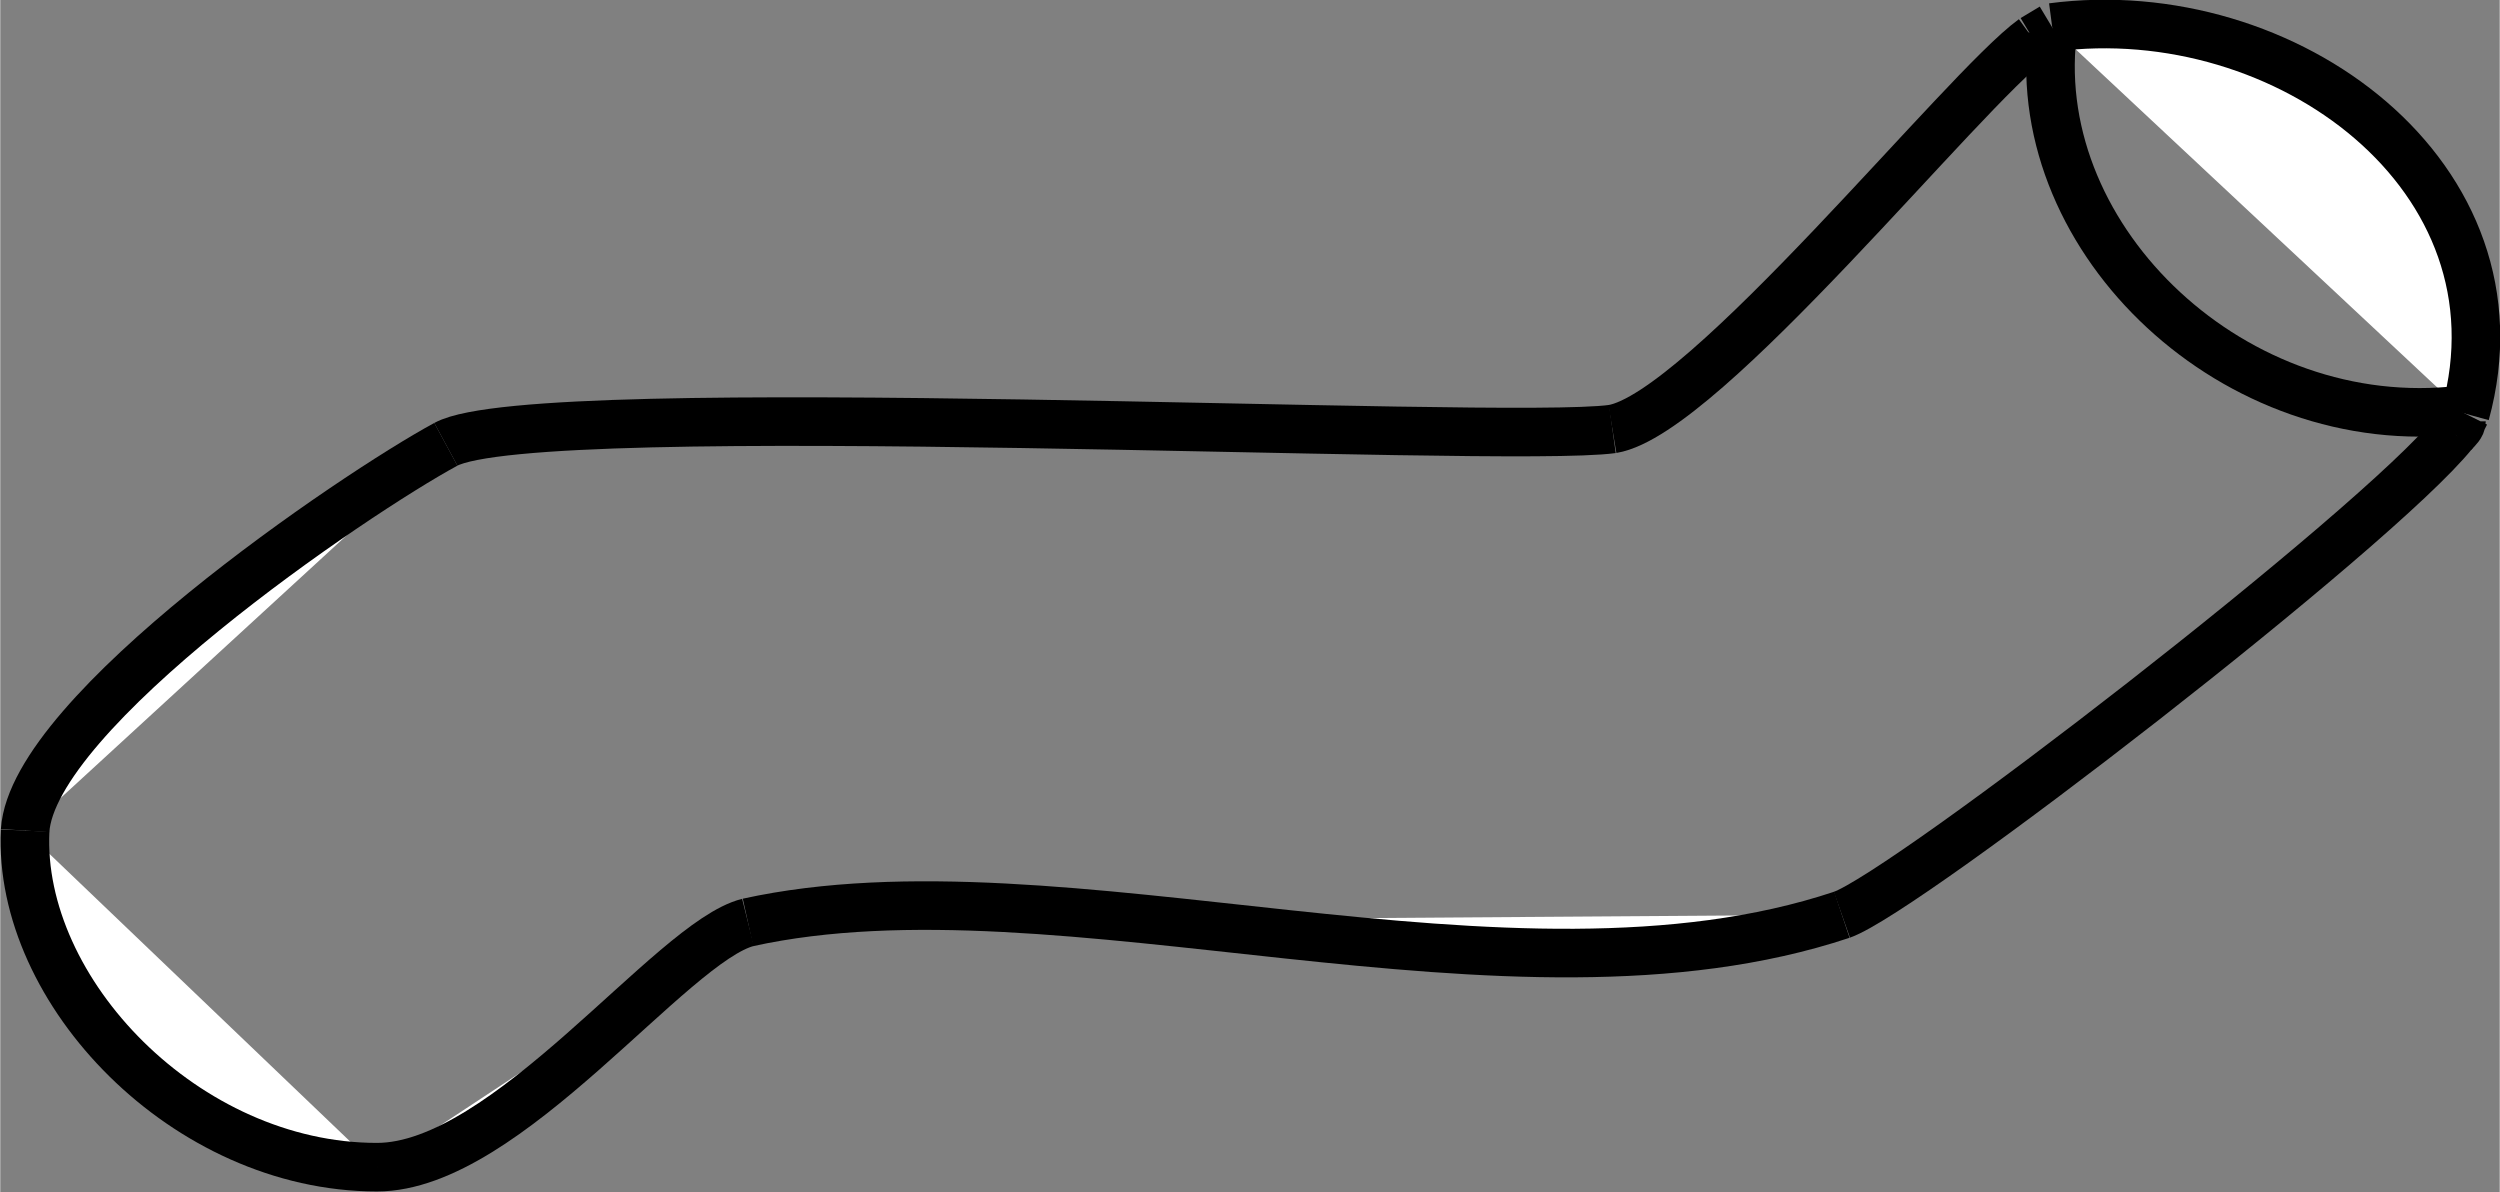 <?xml version="1.0" encoding="UTF-8" standalone="no"?>
<!-- Created with Inkscape (http://www.inkscape.org/) -->

<svg
   xmlns:dc="http://purl.org/dc/elements/1.1/"
   xmlns:cc="http://creativecommons.org/ns#"
   xmlns:rdf="http://www.w3.org/1999/02/22-rdf-syntax-ns#"
   xmlns:svg="http://www.w3.org/2000/svg"
   xmlns="http://www.w3.org/2000/svg"
   xmlns:sodipodi="http://sodipodi.sourceforge.net/DTD/sodipodi-0.dtd"
   xmlns:inkscape="http://www.inkscape.org/namespaces/inkscape"
   width="6.535mm"
   height="3.116mm"
   version="1.1"
   viewBox="0 0 3.921 1.87"
   id="svg49"
   sodipodi:docname="perfuracoes.svg"
   inkscape:version="0.92.5 (2060ec1f9f, 2020-04-08)">
  <rect x="0" y="0" width="3.921" height="1.87" fill="#808080" stroke="none"/>
  <defs
     id="defs53" />
  <sodipodi:namedview
     pagecolor="#ffffff"
     bordercolor="#666666"
     borderopacity="1"
     objecttolerance="10"
     gridtolerance="10"
     guidetolerance="10"
     inkscape:pageopacity="0"
     inkscape:pageshadow="2"
     inkscape:window-width="1366"
     inkscape:window-height="745"
     id="namedview51"
     showgrid="false"
     inkscape:zoom="48.908858"
     inkscape:cx="12.349606"
     inkscape:cy="5.8885038"
     inkscape:window-x="-8"
     inkscape:window-y="-8"
     inkscape:window-maximized="1"
     inkscape:current-layer="svg49" />
  <g
     transform="translate(-45.035 -78.233)"
     id="g47">
    <g
       id="Perfurações"
       transform="matrix(.006 0 0 .006 -31.6 -77.682)"
       clip-rule="evenodd"
       fill-rule="evenodd"
       image-rendering="optimizeQuality"
       shape-rendering="geometricPrecision"
       stroke="#000"
       stroke-width="12.7">
      <path
         style="fill:#ffffff;fill-rule:nonzero"
         d="m 13417,26094 c 17,-62 -47,-109 -108,-101"
         id="path73" />
      <path
         style="fill:#ffffff;fill-rule:nonzero"
         d="m 13309,25993 -5,3"
         id="path71" />
      <path
         style="fill:#ffffff;fill-rule:nonzero"
         d="m 13304,25996 c -18,13 -86,98 -110,102"
         id="path69" />
      <path
         style="fill:#ffffff;fill-rule:nonzero"
         d="m 13194,26098 c -29,4 -281,-9 -305,4"
         id="path67" />
      <path
         style="fill:#ffffff;fill-rule:nonzero"
         d="m 12889,26102 c -24,13 -108,70 -110,101"
         id="path65" />
      <path
         style="fill:#ffffff;fill-rule:nonzero"
         d="m 12779,26203 c -2,42 42,88 92,88"
         id="path63" />
      <path
         style="fill:#ffffff;fill-rule:nonzero"
         d="m 12871,26291 c 34,0 77,-59 97,-64"
         id="path61" />
      <path
         style="fill:#ffffff;fill-rule:nonzero"
         d="m 12968,26227 c 82,-18 199,27 286,-2"
         id="path59" />
      <path
         style="fill:#ffffff;fill-rule:nonzero"
         d="m 13254,26225 c 17,-6 140,-101 160,-126"
         id="path57" />
      <path
         style="fill:#ffffff;fill-rule:nonzero"
         d="m 13414,26099 c 1,-1 2,-2 2,-3 l 1,-2"
         id="path42" />
      <path
         class="fil1 str0"
         d="m13416 26093c-59 7-113-44-107-98"
         fill="none"
         id="path44" />
    </g>
  </g>
</svg>
